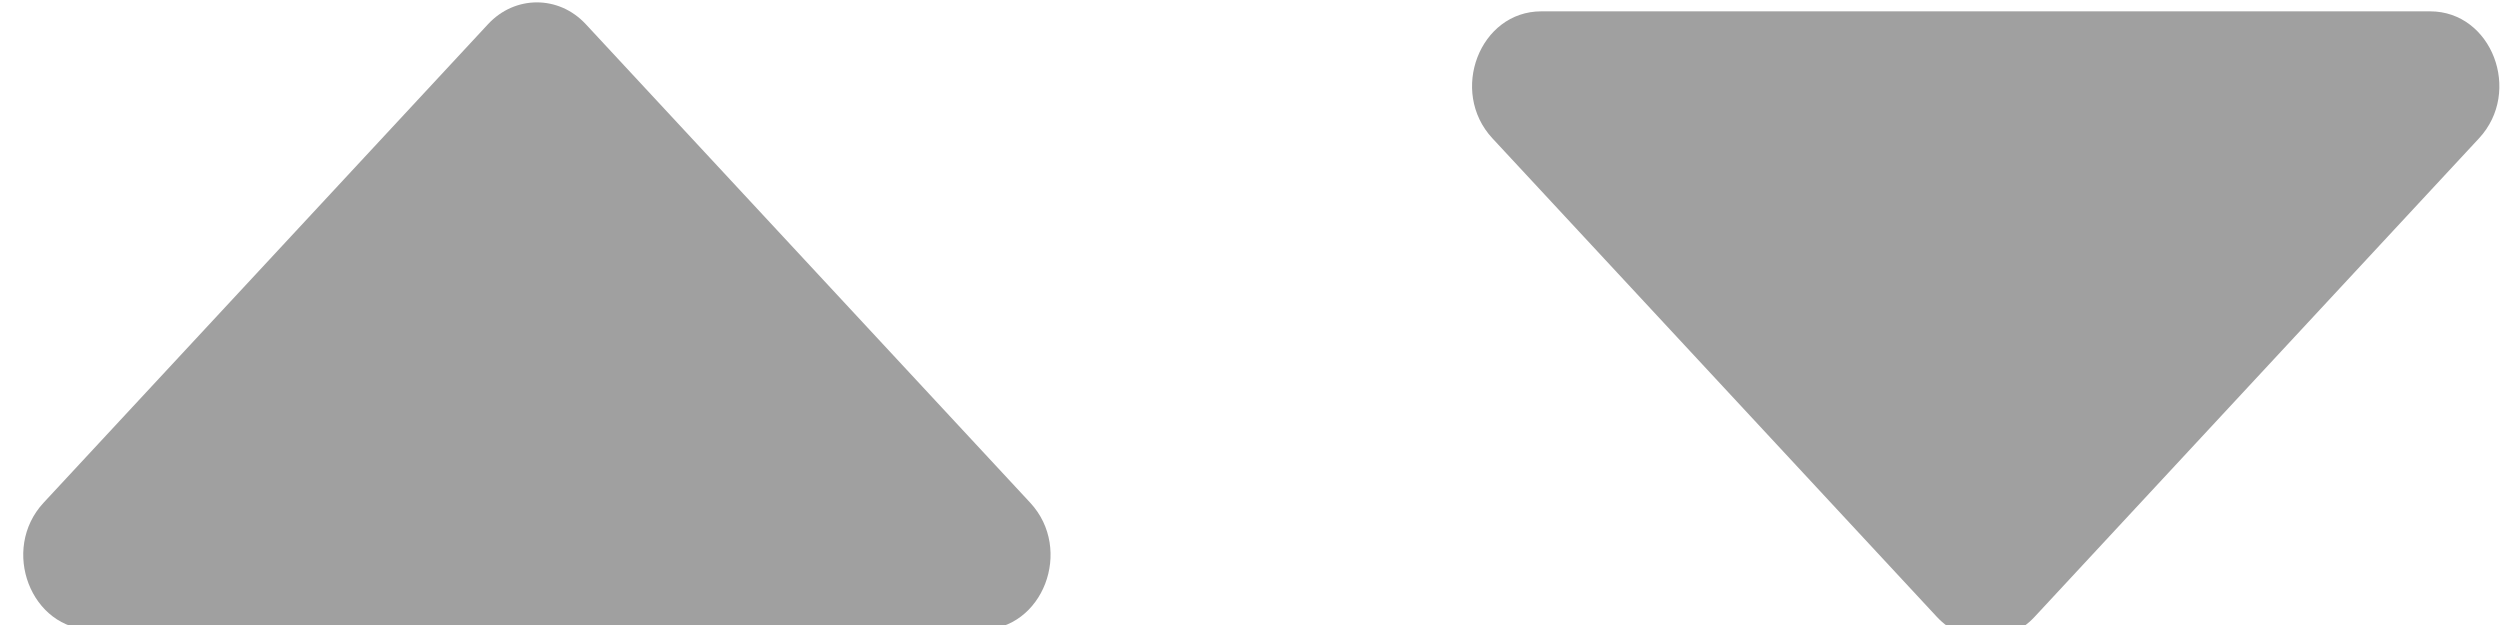 <?xml version="1.0" encoding="UTF-8" standalone="no"?>
<svg
   xmlns:dc="http://purl.org/dc/elements/1.1/"
   xmlns:cc="http://creativecommons.org/ns#"
   xmlns:rdf="http://www.w3.org/1999/02/22-rdf-syntax-ns#"
   xmlns:svg="http://www.w3.org/2000/svg"
   xmlns="http://www.w3.org/2000/svg"
   width="12"
   height="3"
   fill="#A0A0A0"
   viewBox="0 0 320 512"
   version="1.1"
   id="svg4">
  <defs
     id="defs8" />
  <path
     d="M -60.083,515.84 H -788.253 c -50.421,0 -75.671,-65.64 -40.019,-104.027 L -464.187,19.791 c 22.101,-23.796 57.937,-23.796 80.037,0 L -20.065,411.813 C 15.59,450.2 -9.662,515.84 -60.083,515.84 Z"
     id="path2"
     style="stroke-width:2.936" />
  <path
     d="M 1126.781,9.292 H 398.612 c -50.421,0 -75.671,65.64 -40.019,104.028 l 364.085,392.021 c 22.101,23.796 57.937,23.796 80.037,0 L 1166.8,113.319 C 1202.455,74.931 1177.203,9.292 1126.781,9.292 Z"
     id="path2-8"
     style="stroke-width:2.936" />
</svg>
